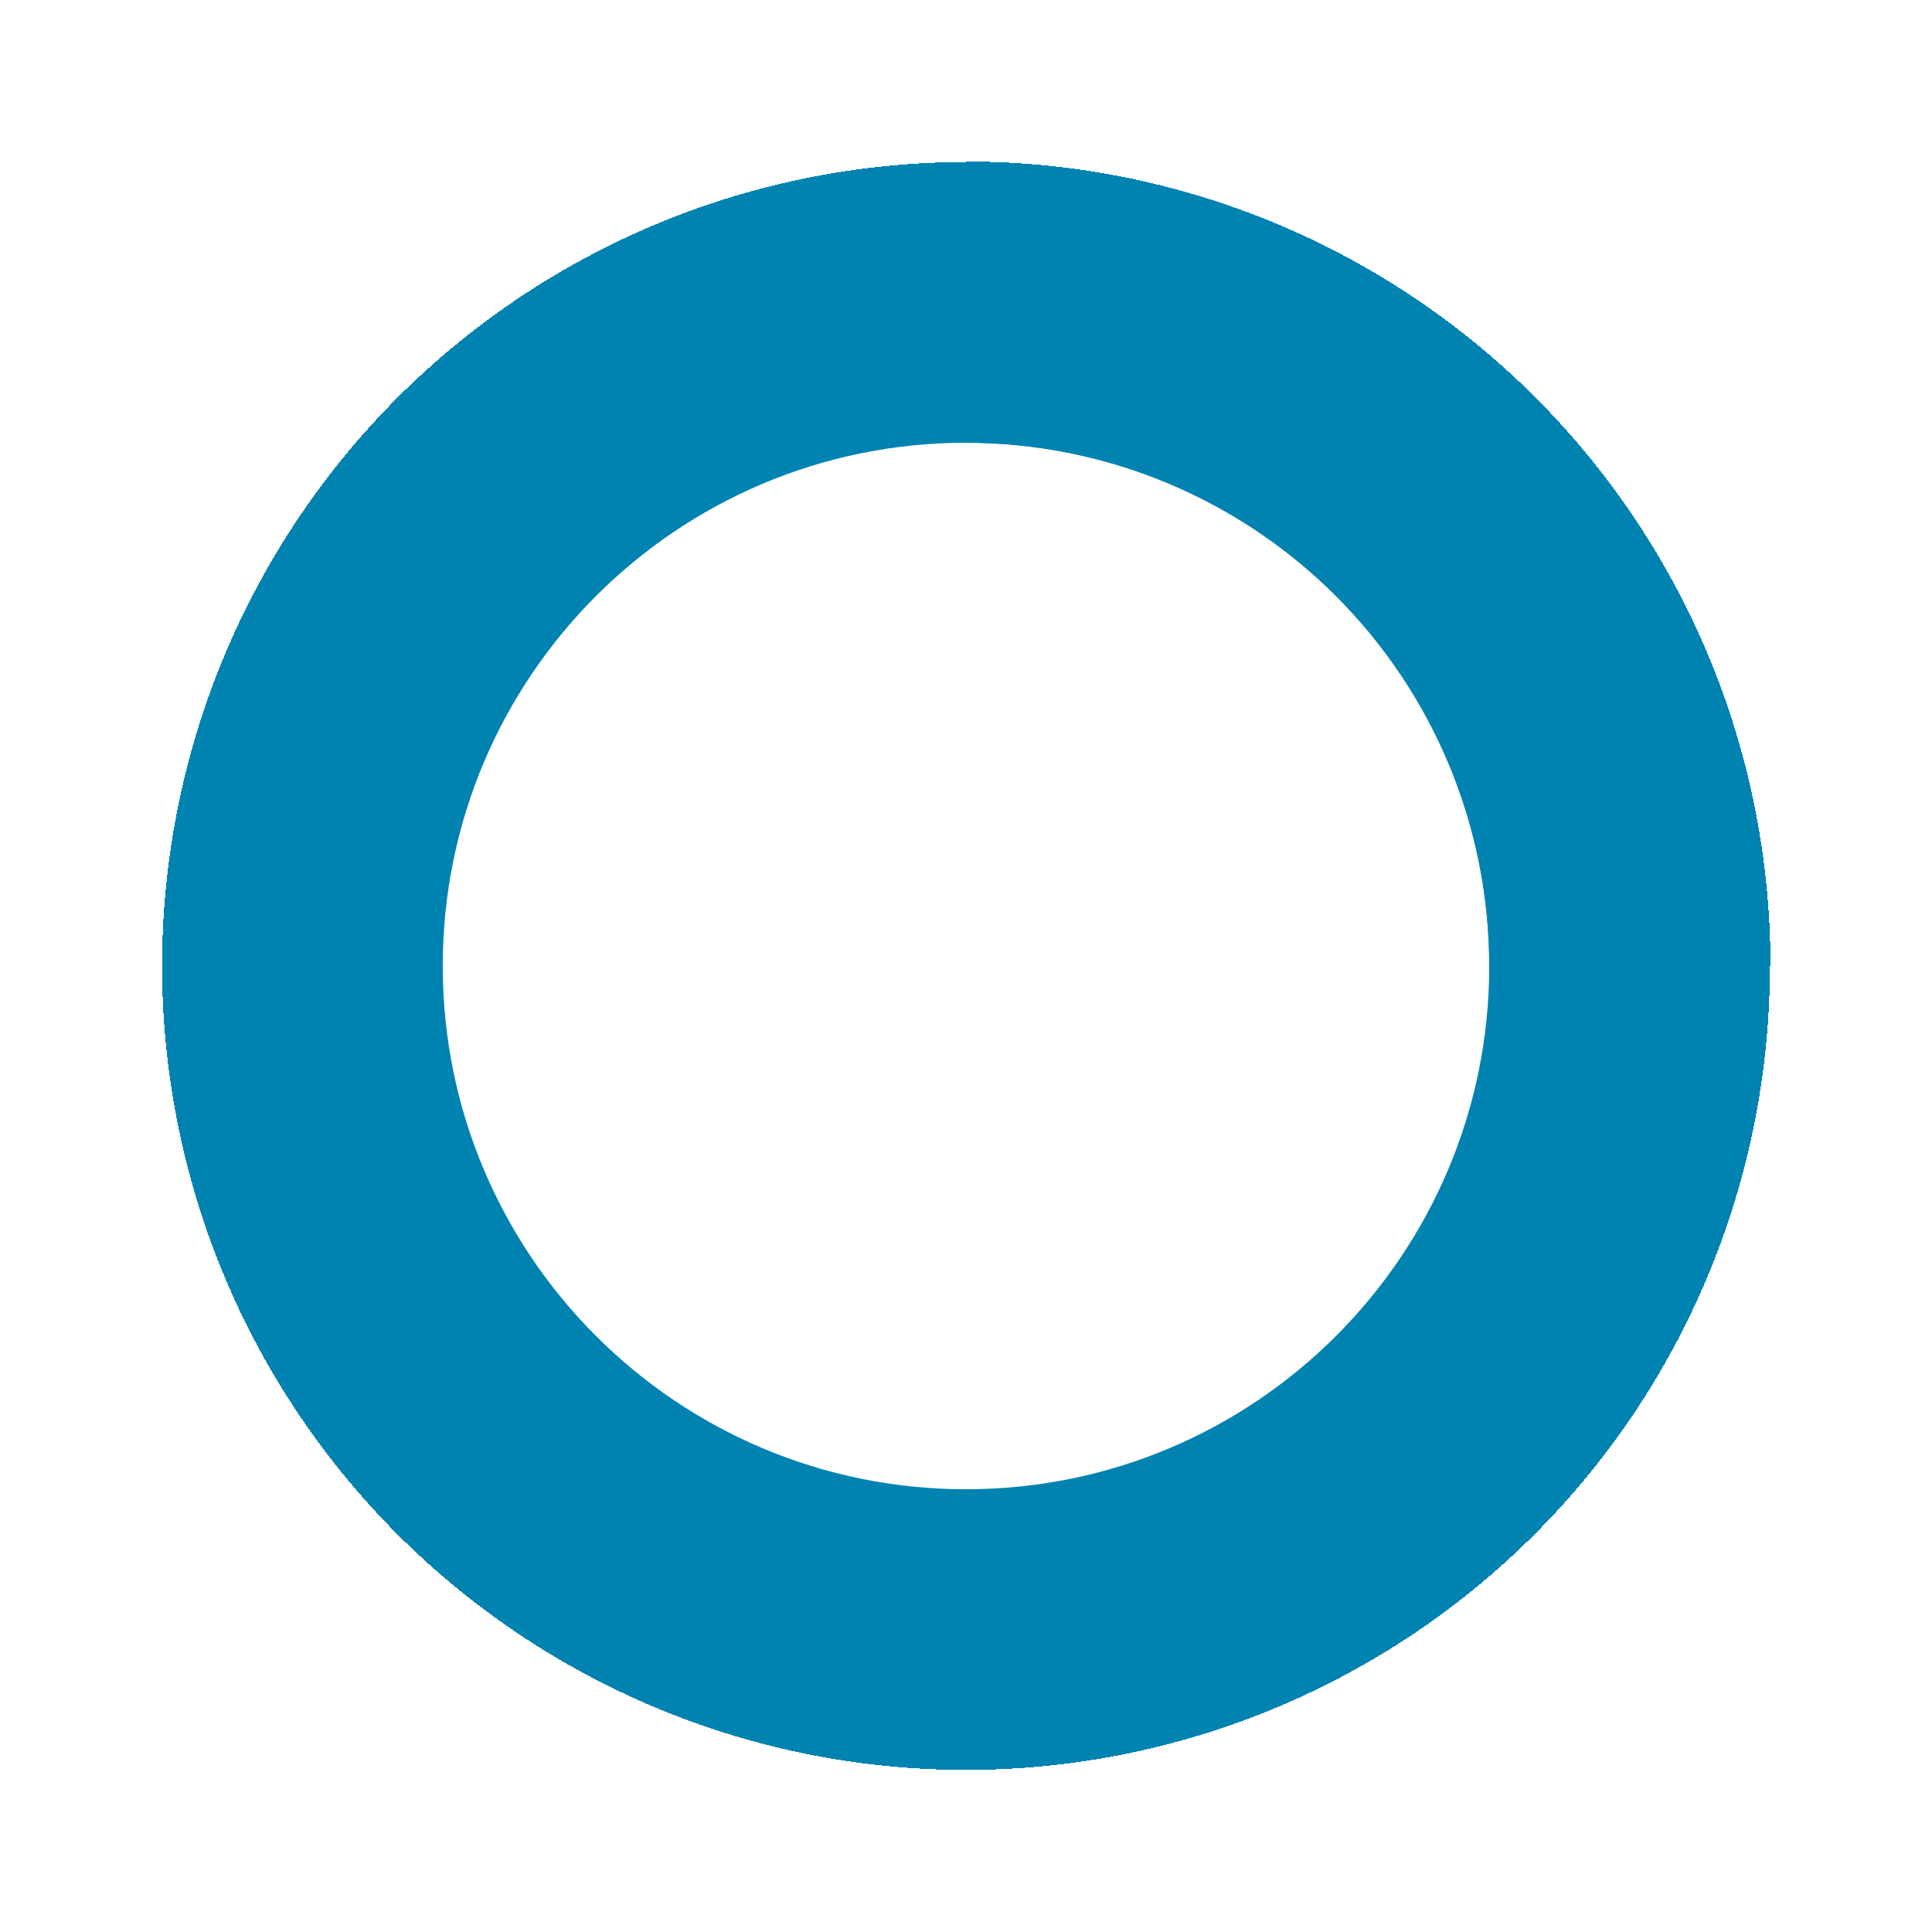 <svg width="480" height="480" viewBox="0 0 480 480" fill="none" xmlns="http://www.w3.org/2000/svg">
<path d="M439.999 240C439.999 350.457 350.456 440 239.999 440C129.542 440 39.999 350.457 39.999 240C39.999 129.543 129.542 40 239.999 40C350.456 40 439.999 129.543 439.999 240ZM109.999 240C109.999 311.797 168.202 370 239.999 370C311.796 370 369.999 311.797 369.999 240C369.999 168.203 311.796 110 239.999 110C168.202 110 109.999 168.203 109.999 240Z" fill="url(#paint0_angular_236_71)"/>
<path d="M239.999 40C266.263 40 292.271 45.173 316.536 55.224C340.801 65.275 362.849 80.007 381.42 98.579C399.992 117.15 414.724 139.198 424.775 163.463C434.826 187.728 439.999 213.736 439.999 240L369.999 240C369.999 222.928 366.636 206.024 360.103 190.251C353.57 174.479 343.994 160.148 331.923 148.076C319.851 136.005 305.52 126.429 289.748 119.896C273.975 113.363 257.071 110 239.999 110L239.999 40Z" fill="url(#paint1_angular_236_71)"/>
<defs>
<radialGradient id="paint0_angular_236_71" cx="0" cy="0" r="1" gradientUnits="userSpaceOnUse" gradientTransform="translate(239.999 240) scale(200)">
<stop offset="1" stop-color="#0083B0"/>
<stop offset="1" stop-color="#00AFAA" stop-opacity="0.01"/>
</radialGradient>
<radialGradient id="paint1_angular_236_71" cx="0" cy="0" r="1" gradientUnits="userSpaceOnUse" gradientTransform="translate(239.999 240) rotate(-90) scale(200)">
<stop offset="1" stop-color="#0083B0"/>
<stop offset="1" stop-color="#00AFAA" stop-opacity="0.01"/>
</radialGradient>
</defs>
</svg>
